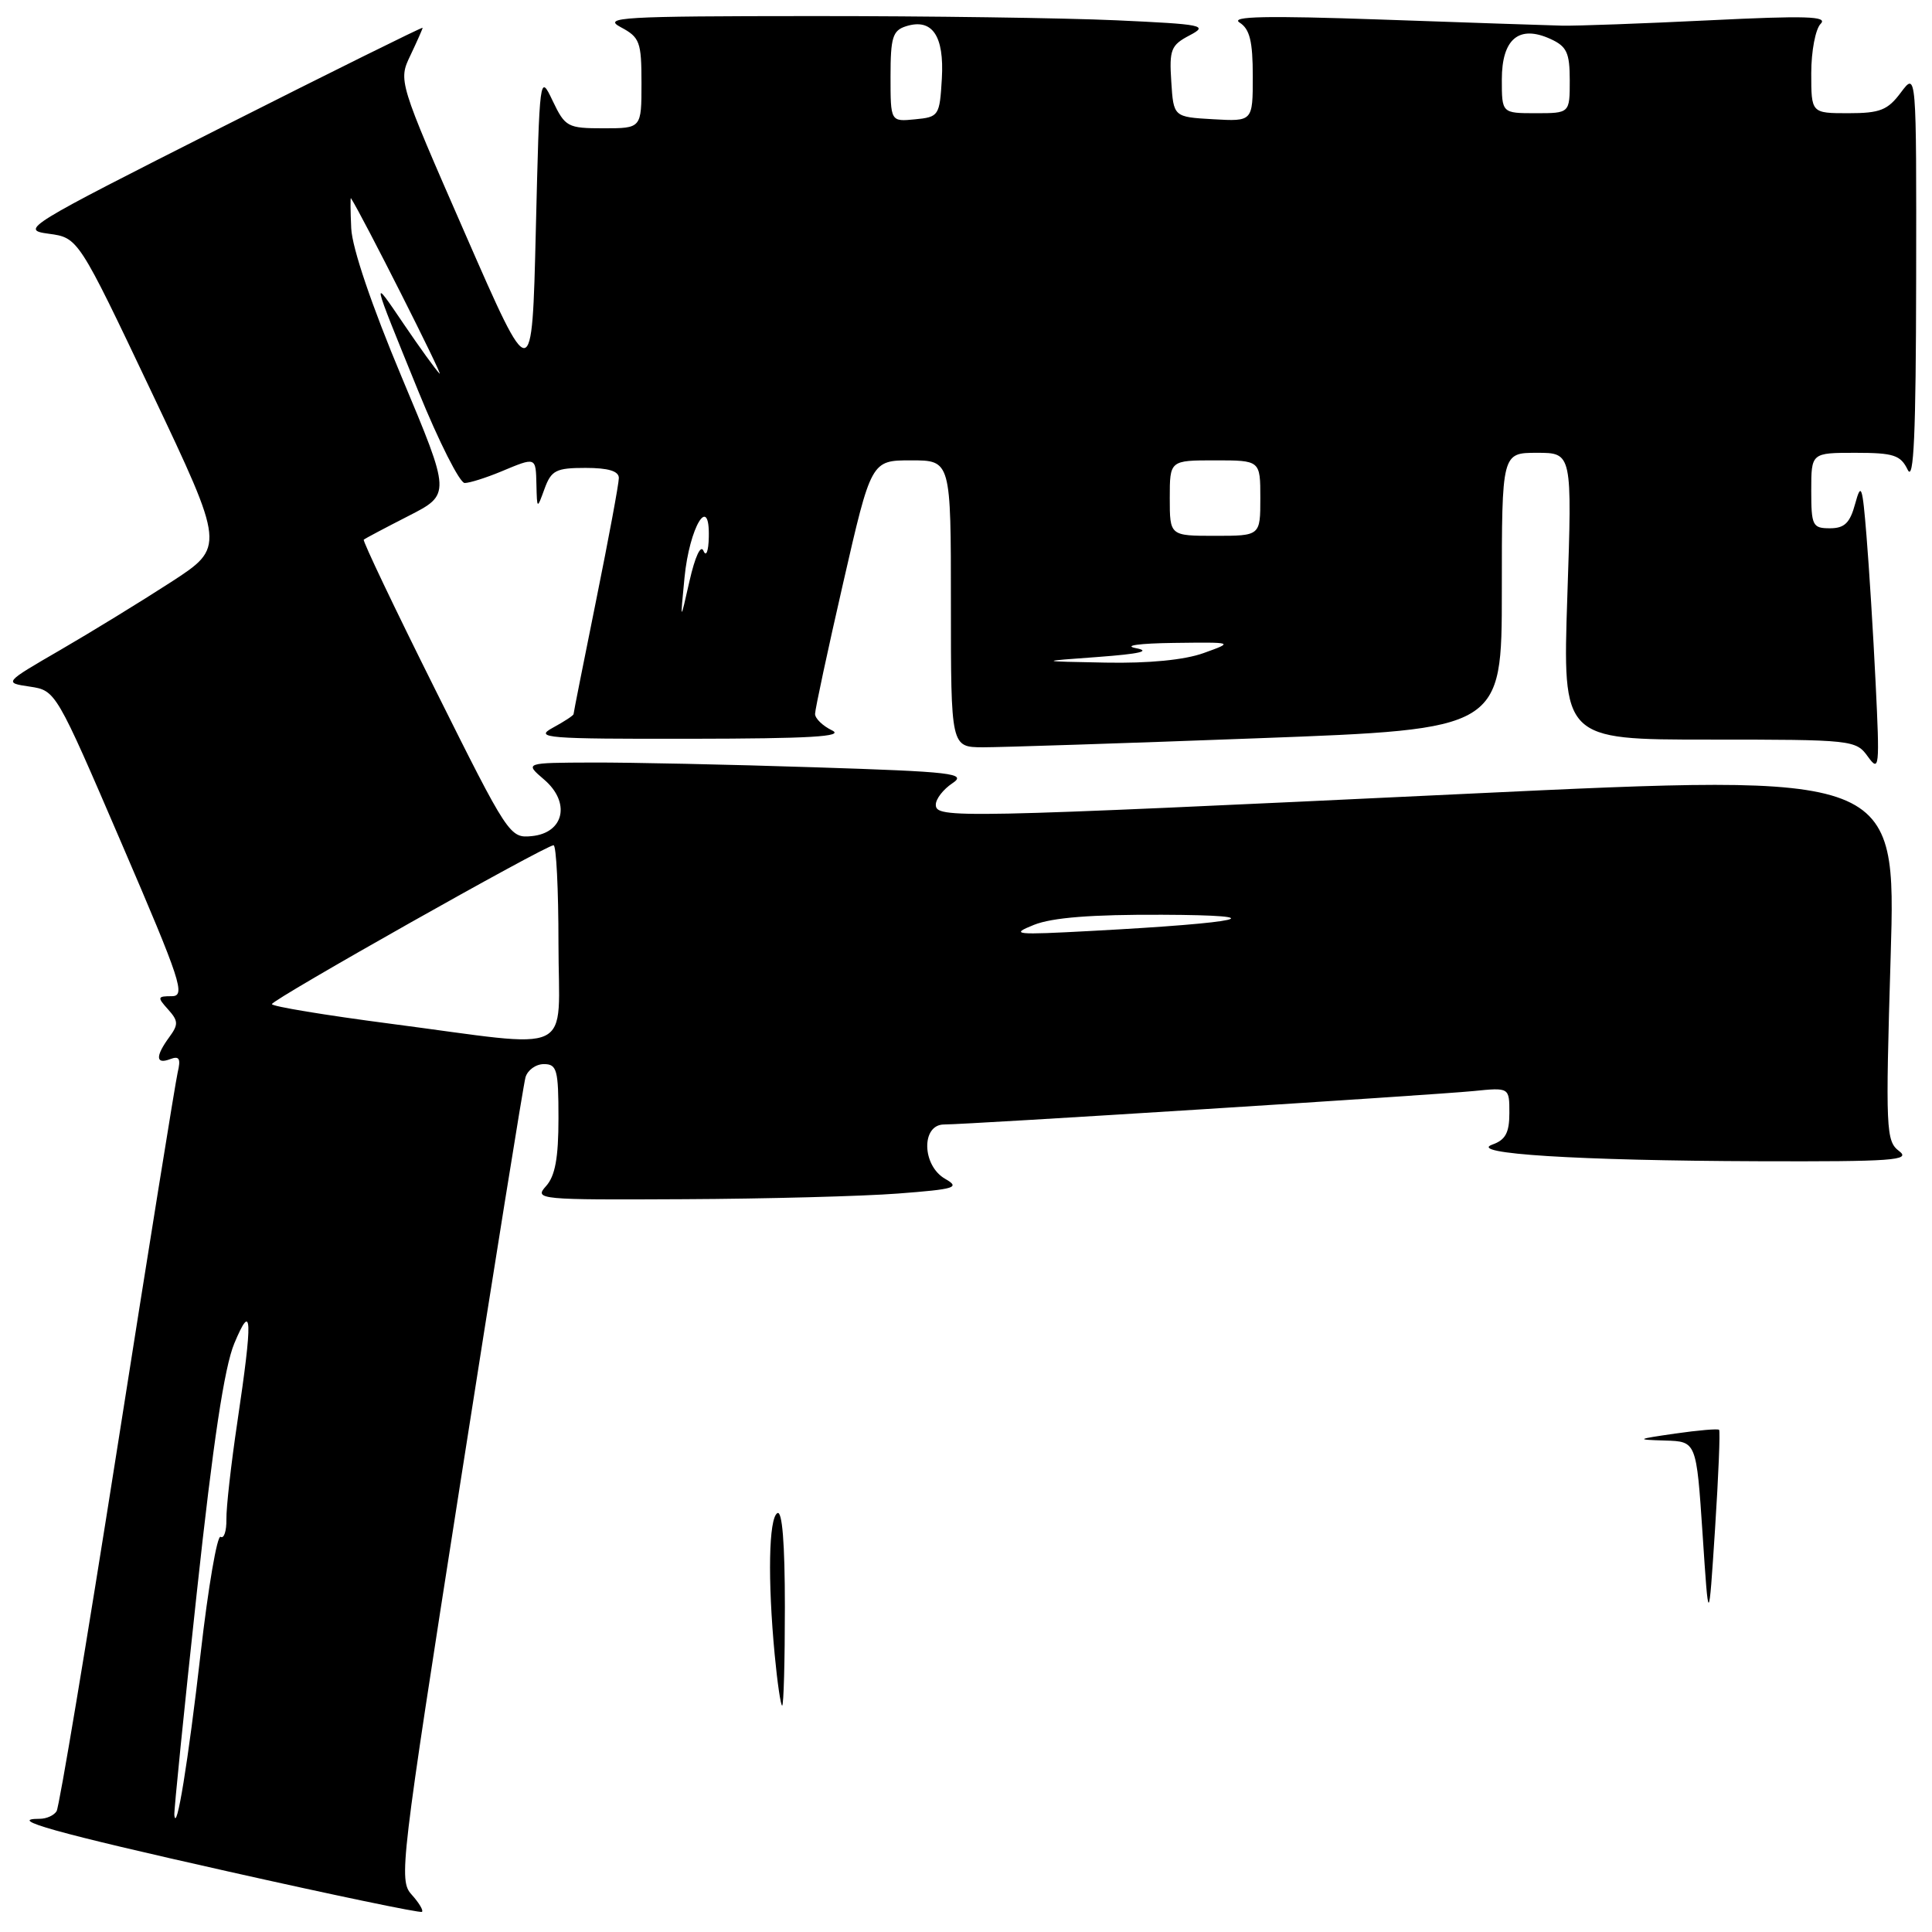 <?xml version="1.0" encoding="UTF-8" standalone="no"?>
<!DOCTYPE svg PUBLIC "-//W3C//DTD SVG 1.1//EN" "http://www.w3.org/Graphics/SVG/1.1/DTD/svg11.dtd" >
<svg xmlns="http://www.w3.org/2000/svg" xmlns:xlink="http://www.w3.org/1999/xlink" version="1.1" viewBox="0 0 256 256">
 <g >
 <path fill="currentColor"
d=" M 54.54 251.04 C 52.82 249.15 53.06 247.15 60.95 196.79 C 65.45 168.03 69.36 143.71 69.63 142.75 C 69.91 141.79 71.00 141.00 72.07 141.00 C 73.80 141.00 74.00 141.75 74.00 148.17 C 74.00 153.44 73.56 155.83 72.35 157.17 C 70.75 158.94 71.37 159.00 90.60 158.90 C 101.54 158.85 114.33 158.51 119.00 158.15 C 126.59 157.57 127.26 157.36 125.25 156.21 C 122.15 154.45 122.04 149.00 125.10 149.00 C 128.24 149.00 189.77 145.11 195.25 144.57 C 200.00 144.09 200.00 144.09 200.00 147.48 C 200.00 150.09 199.48 151.05 197.75 151.66 C 194.35 152.87 209.03 153.79 233.00 153.87 C 250.80 153.93 253.26 153.75 251.65 152.53 C 249.90 151.21 249.83 149.79 250.52 126.80 C 251.25 102.48 251.25 102.48 194.37 105.18 C 126.21 108.42 124.00 108.46 124.00 106.62 C 124.00 105.86 124.99 104.59 126.19 103.79 C 128.17 102.48 126.32 102.26 107.94 101.67 C 96.70 101.30 83.45 101.02 78.50 101.04 C 69.50 101.07 69.50 101.07 72.09 103.29 C 75.64 106.32 74.76 110.37 70.46 110.79 C 67.55 111.08 67.33 110.74 57.70 91.43 C 52.30 80.62 48.03 71.65 48.20 71.51 C 48.36 71.36 51.03 69.95 54.12 68.37 C 59.74 65.50 59.74 65.50 53.24 50.00 C 49.25 40.49 46.66 32.86 46.54 30.26 C 46.43 27.92 46.42 26.12 46.50 26.26 C 47.93 28.43 58.93 50.21 58.24 49.50 C 57.70 48.95 55.59 46.02 53.54 43.00 C 49.16 36.55 49.10 36.28 55.44 51.86 C 58.16 58.54 60.92 64.00 61.57 64.00 C 62.22 64.00 64.37 63.32 66.35 62.50 C 71.07 60.53 70.99 60.50 71.08 64.25 C 71.16 67.50 71.16 67.50 72.16 64.75 C 73.05 62.32 73.68 62.00 77.58 62.00 C 80.61 62.00 82.00 62.42 82.00 63.34 C 82.00 64.08 80.65 71.35 79.00 79.50 C 77.35 87.65 76.00 94.45 76.00 94.62 C 76.00 94.80 74.76 95.61 73.25 96.43 C 70.74 97.79 72.33 97.92 91.50 97.89 C 107.33 97.87 111.95 97.60 110.25 96.78 C 109.01 96.18 108.00 95.20 108.00 94.60 C 108.00 94.00 109.67 86.20 111.72 77.26 C 115.44 61.00 115.44 61.00 120.72 61.00 C 126.00 61.00 126.00 61.00 126.00 80.00 C 126.00 99.00 126.00 99.00 130.25 99.02 C 132.59 99.02 149.01 98.49 166.75 97.82 C 199.00 96.62 199.00 96.62 199.00 78.31 C 199.00 60.00 199.00 60.00 203.66 60.00 C 208.32 60.00 208.32 60.00 207.68 79.00 C 207.05 98.00 207.05 98.00 226.47 98.00 C 245.46 98.00 245.92 98.05 247.50 100.25 C 249.02 102.36 249.08 101.73 248.53 90.50 C 248.21 83.90 247.66 75.12 247.32 71.00 C 246.78 64.33 246.61 63.86 245.82 66.75 C 245.13 69.30 244.41 70.00 242.47 70.00 C 240.17 70.00 240.00 69.65 240.00 65.00 C 240.00 60.00 240.00 60.00 245.85 60.00 C 250.92 60.00 251.84 60.30 252.78 62.25 C 253.59 63.93 253.87 57.51 253.90 37.00 C 253.94 9.50 253.94 9.50 251.88 12.25 C 250.13 14.60 249.12 15.00 244.92 15.00 C 240.00 15.00 240.00 15.00 240.00 9.70 C 240.00 6.78 240.56 3.84 241.25 3.15 C 242.25 2.15 239.31 2.06 226.50 2.69 C 217.70 3.12 208.93 3.44 207.00 3.40 C 205.07 3.35 194.28 2.99 183.00 2.59 C 167.79 2.06 162.95 2.16 164.25 2.99 C 165.60 3.84 166.00 5.48 166.00 10.10 C 166.00 16.10 166.00 16.10 160.75 15.80 C 155.50 15.50 155.50 15.50 155.20 10.81 C 154.92 6.58 155.16 5.98 157.62 4.69 C 160.16 3.36 159.47 3.22 147.92 2.69 C 141.09 2.38 122.90 2.12 107.50 2.13 C 82.34 2.14 79.78 2.29 82.25 3.60 C 84.78 4.95 85.00 5.54 85.00 11.03 C 85.00 17.00 85.00 17.00 79.98 17.00 C 75.20 17.00 74.89 16.83 73.23 13.36 C 71.51 9.74 71.50 9.88 71.00 30.48 C 70.50 51.25 70.50 51.25 61.64 30.98 C 52.77 10.70 52.77 10.70 54.39 7.32 C 55.27 5.46 56.00 3.82 56.00 3.68 C 56.00 3.54 43.96 9.50 29.25 16.93 C 3.35 30.02 2.63 30.46 6.44 30.97 C 10.37 31.50 10.37 31.50 20.10 51.99 C 29.82 72.48 29.82 72.48 22.66 77.13 C 18.72 79.68 12.12 83.73 8.00 86.12 C 0.50 90.47 0.50 90.47 3.95 90.98 C 7.40 91.50 7.42 91.55 16.11 111.75 C 24.00 130.08 24.63 132.00 22.76 132.00 C 20.85 132.00 20.82 132.14 22.27 133.75 C 23.64 135.28 23.66 135.75 22.42 137.44 C 20.57 139.97 20.62 141.08 22.55 140.34 C 23.76 139.88 23.98 140.27 23.54 142.12 C 23.24 143.43 19.64 165.76 15.56 191.74 C 11.47 217.73 7.85 239.44 7.50 239.99 C 7.16 240.55 6.16 241.00 5.27 241.00 C 0.74 241.00 7.32 242.84 30.24 247.98 C 44.13 251.10 55.68 253.51 55.91 253.33 C 56.14 253.16 55.52 252.13 54.54 251.04 Z  M 102.65 219.25 C 101.71 209.30 101.86 201.20 103.00 200.50 C 103.65 200.10 104.00 204.49 104.00 212.94 C 104.00 220.12 103.84 226.00 103.64 226.00 C 103.45 226.00 103.00 222.96 102.65 219.25 Z  M 225.60 203.25 C 224.78 191.00 224.78 191.00 220.64 190.88 C 216.70 190.76 216.76 190.71 222.00 189.95 C 225.02 189.52 227.63 189.29 227.79 189.46 C 227.95 189.62 227.71 195.55 227.25 202.63 C 226.41 215.50 226.41 215.50 225.60 203.25 Z  M 23.10 240.50 C 23.04 239.95 24.38 226.68 26.08 211.00 C 28.23 191.10 29.73 181.14 31.05 178.00 C 33.42 172.33 33.51 174.60 31.44 188.50 C 30.62 194.00 29.97 199.77 30.00 201.32 C 30.02 202.87 29.68 203.92 29.23 203.64 C 28.78 203.37 27.59 210.29 26.59 219.04 C 24.93 233.50 23.37 243.06 23.10 240.50 Z  M 51.75 135.65 C 43.09 134.52 36.01 133.35 36.03 133.05 C 36.06 132.44 72.30 112.00 73.35 112.00 C 73.71 112.00 74.00 117.85 74.00 125.00 C 74.00 140.18 76.68 138.90 51.75 135.65 Z  M 137.00 122.55 C 139.43 121.58 144.64 121.17 154.00 121.21 C 169.23 121.27 164.89 122.27 144.66 123.35 C 134.43 123.90 133.79 123.84 137.00 122.55 Z  M 145.50 87.05 C 151.03 86.64 152.57 86.28 150.50 85.88 C 148.80 85.55 150.95 85.25 155.50 85.19 C 163.50 85.09 163.50 85.09 159.50 86.53 C 156.96 87.45 152.22 87.91 146.50 87.80 C 137.50 87.63 137.50 87.63 145.50 87.05 Z  M 90.70 76.54 C 91.36 69.82 94.06 65.32 93.92 71.18 C 93.88 73.04 93.57 73.84 93.22 73.00 C 92.86 72.11 92.10 73.74 91.36 77.00 C 90.12 82.50 90.12 82.50 90.70 76.54 Z  M 155.00 66.00 C 155.00 61.00 155.00 61.00 161.00 61.00 C 167.00 61.00 167.00 61.00 167.00 66.00 C 167.00 71.00 167.00 71.00 161.00 71.00 C 155.00 71.00 155.00 71.00 155.00 66.00 Z  M 118.00 10.13 C 118.00 4.97 118.28 4.04 120.05 3.48 C 123.52 2.38 125.13 4.73 124.80 10.41 C 124.51 15.35 124.40 15.51 121.25 15.81 C 118.00 16.13 118.00 16.13 118.00 10.13 Z  M 199.00 10.54 C 199.00 5.16 201.27 3.26 205.44 5.16 C 207.61 6.15 208.00 6.98 208.00 10.66 C 208.00 15.00 208.00 15.00 203.50 15.00 C 199.00 15.00 199.00 15.00 199.00 10.54 Z "/>
</g>
</svg>